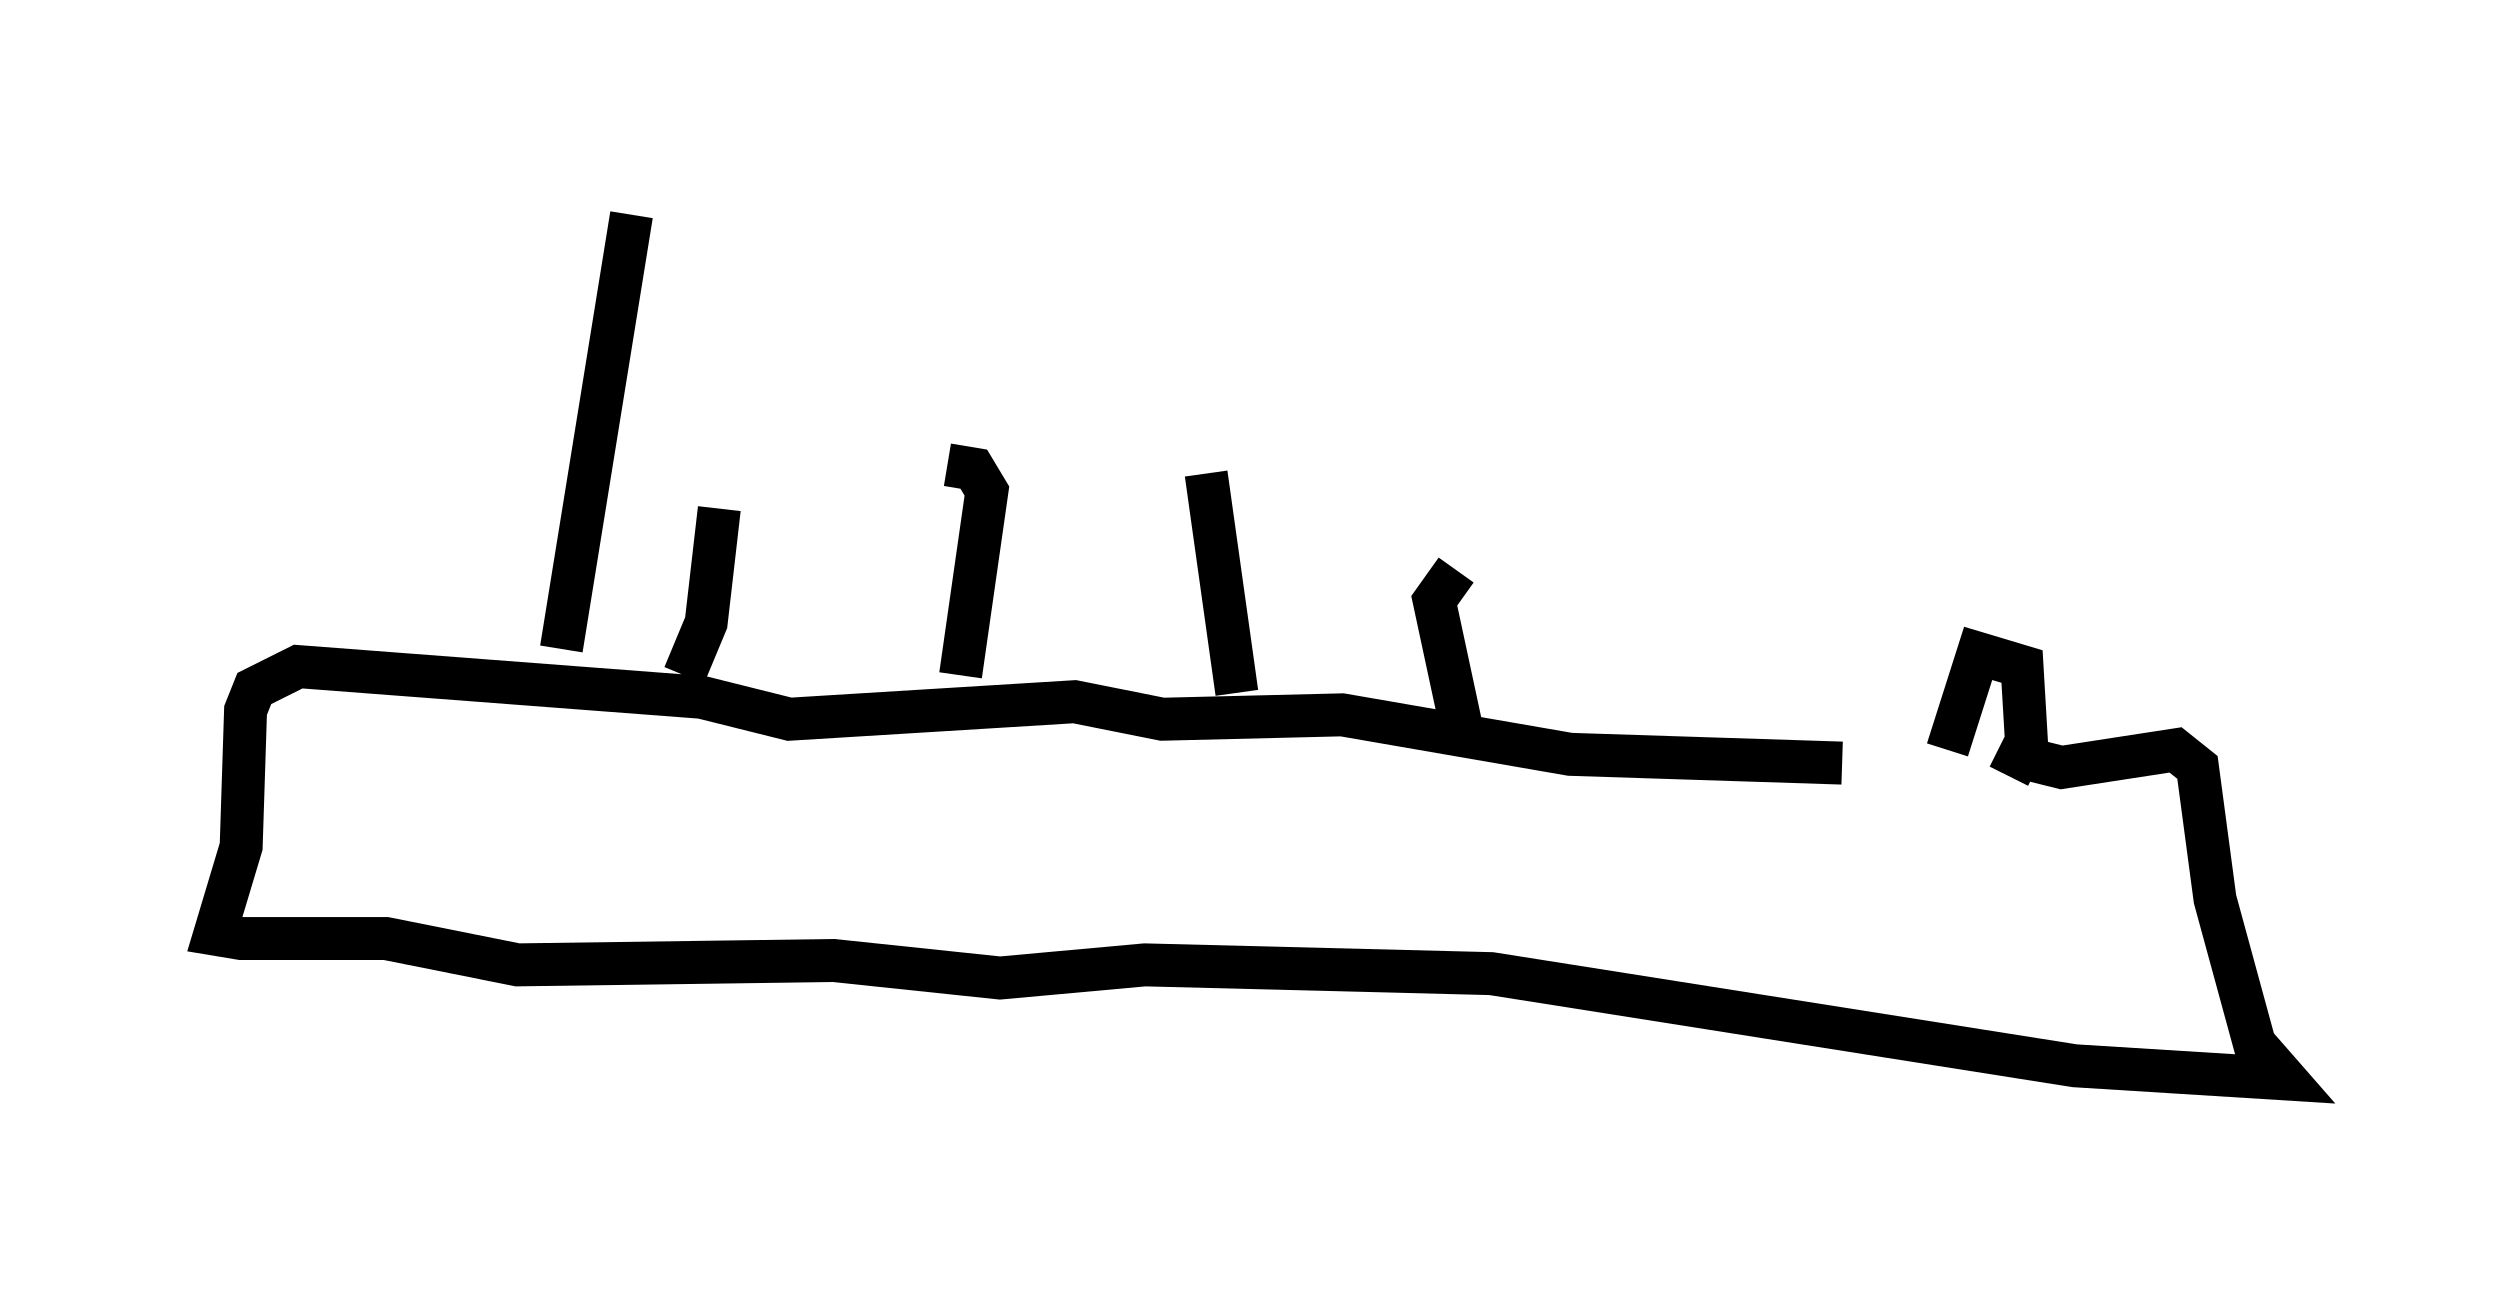 <?xml version="1.0" encoding="utf-8" ?>
<svg baseProfile="full" height="30.111" version="1.1" width="58.184" xmlns="http://www.w3.org/2000/svg" xmlns:ev="http://www.w3.org/2001/xml-events" xmlns:xlink="http://www.w3.org/1999/xlink"><defs /><rect fill="white" height="30.111" width="58.184" x="0" y="0" /><path d="M45.221, 17.352 m-2.348, 0.408 l-6.329, -0.204 -5.308, -0.919 l-4.185, 0.102 -2.042, -0.408 l-6.635, 0.408 -2.042, -0.51 l-9.392, -0.715 -1.021, 0.51 l-0.204, 0.51 -0.102, 3.165 l-0.613, 2.042 0.613, 0.102 l3.369, 0.0 3.063, 0.613 l7.35, -0.102 3.879, 0.408 l3.369, -0.306 8.065, 0.204 l13.577, 2.144 4.9, 0.306 l-0.715, -0.817 -0.919, -3.369 l-0.408, -3.063 -0.51, -0.408 l-2.654, 0.408 -0.817, -0.204 m-1.838, -0.204 l0.715, -2.246 1.021, 0.306 l0.102, 1.735 -0.408, 0.817 m-24.398, -2.348 l0.613, -4.288 -0.306, -0.51 l-0.613, -0.102 m-6.125, 4.9 l0.51, -1.225 0.306, -2.654 m17.252, 5.002 l-0.613, -2.858 0.51, -0.715 m-5.104, 2.858 l-0.715, -5.104 m-15.006, 4.083 l1.633, -10.106 " fill="none" stroke="black" stroke-width="1" /></svg>